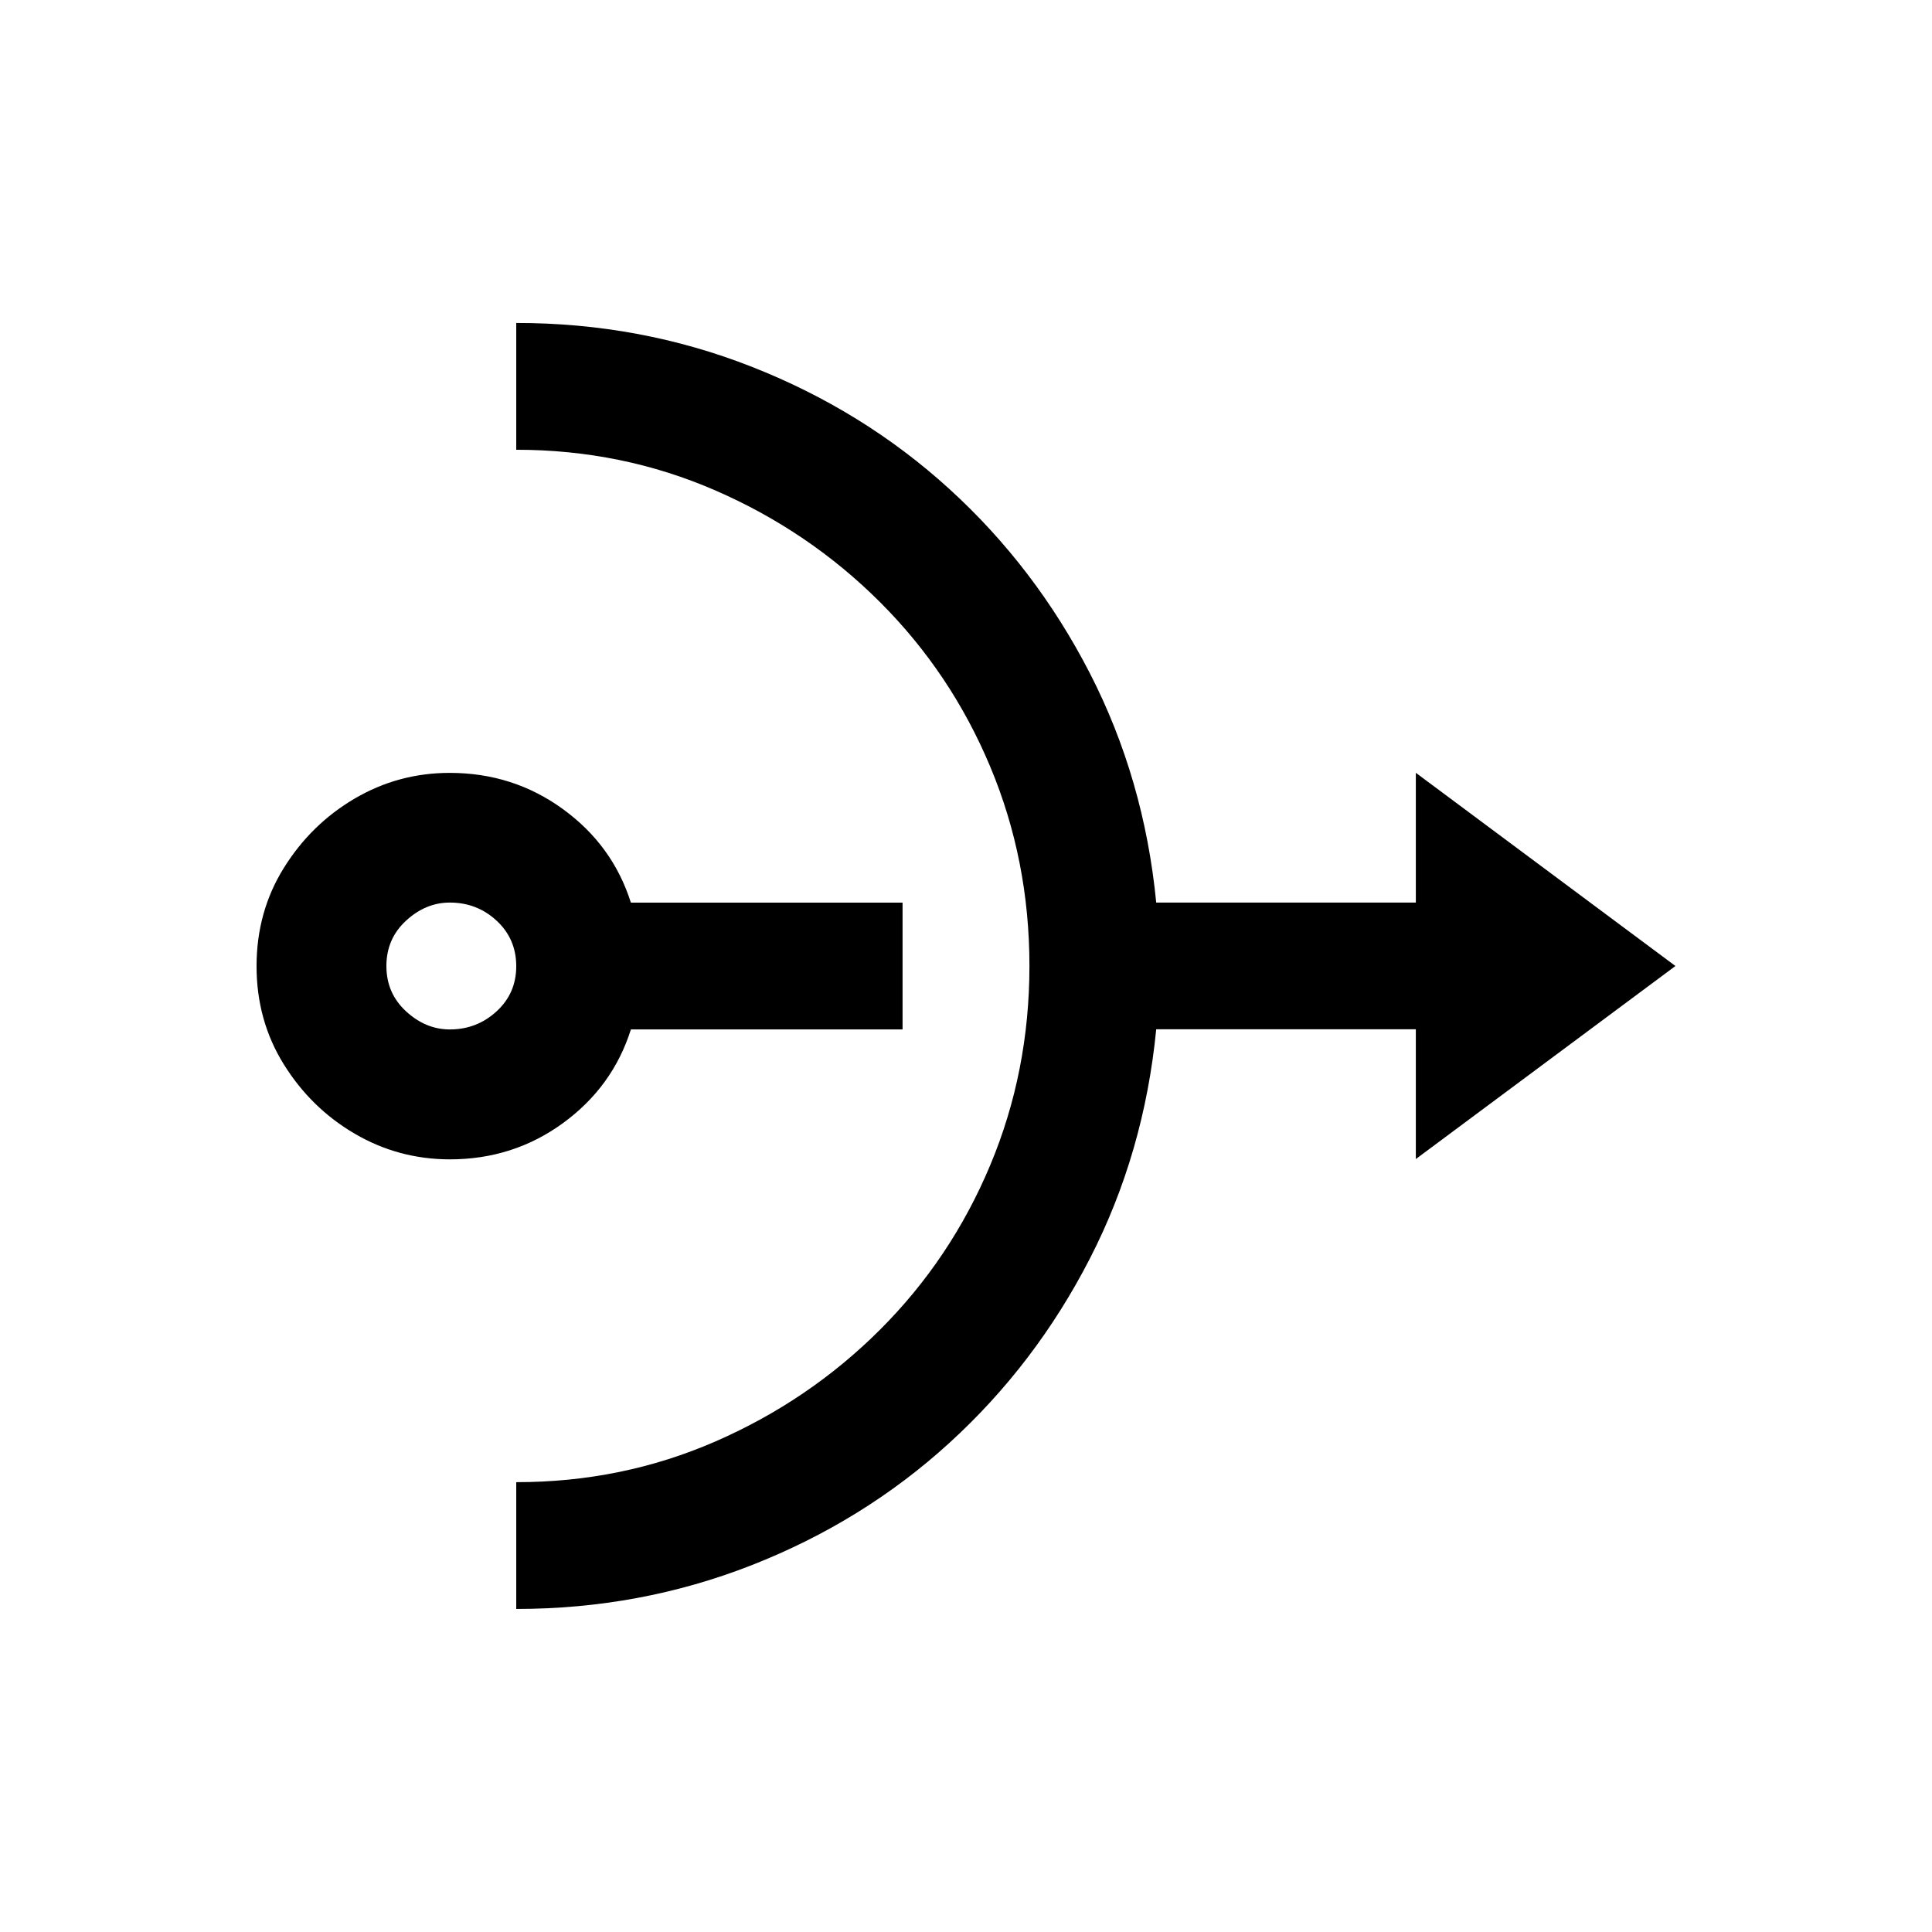 <!-- Generated by IcoMoon.io -->
<svg version="1.1" xmlns="http://www.w3.org/2000/svg" width="24" height="24" viewBox="0 0 24 24">
<title>nat</title>
<path d="M7.837 12.788h3.375v-1.575h-3.375q-0.225-0.712-0.844-1.162t-1.406-0.45q-0.638 0-1.181 0.319t-0.881 0.863-0.338 1.219 0.338 1.219 0.881 0.862 1.181 0.319q0.788 0 1.406-0.45t0.844-1.163zM5.588 12.788q-0.3 0-0.544-0.225t-0.244-0.563 0.244-0.563 0.544-0.225q0.338 0 0.581 0.225t0.244 0.563-0.244 0.563-0.581 0.225zM20.813 12l-3.225-2.4v1.612h-3.225q-0.15-1.537-0.825-2.85t-1.744-2.287-2.456-1.519-2.925-0.544v1.575q1.313 0 2.475 0.506t2.044 1.387 1.369 2.044 0.487 2.475-0.487 2.475-1.369 2.044-2.044 1.388-2.475 0.506v1.575q1.538 0 2.925-0.544t2.456-1.519 1.744-2.288 0.825-2.85h3.225v1.612z"></path>
</svg>
